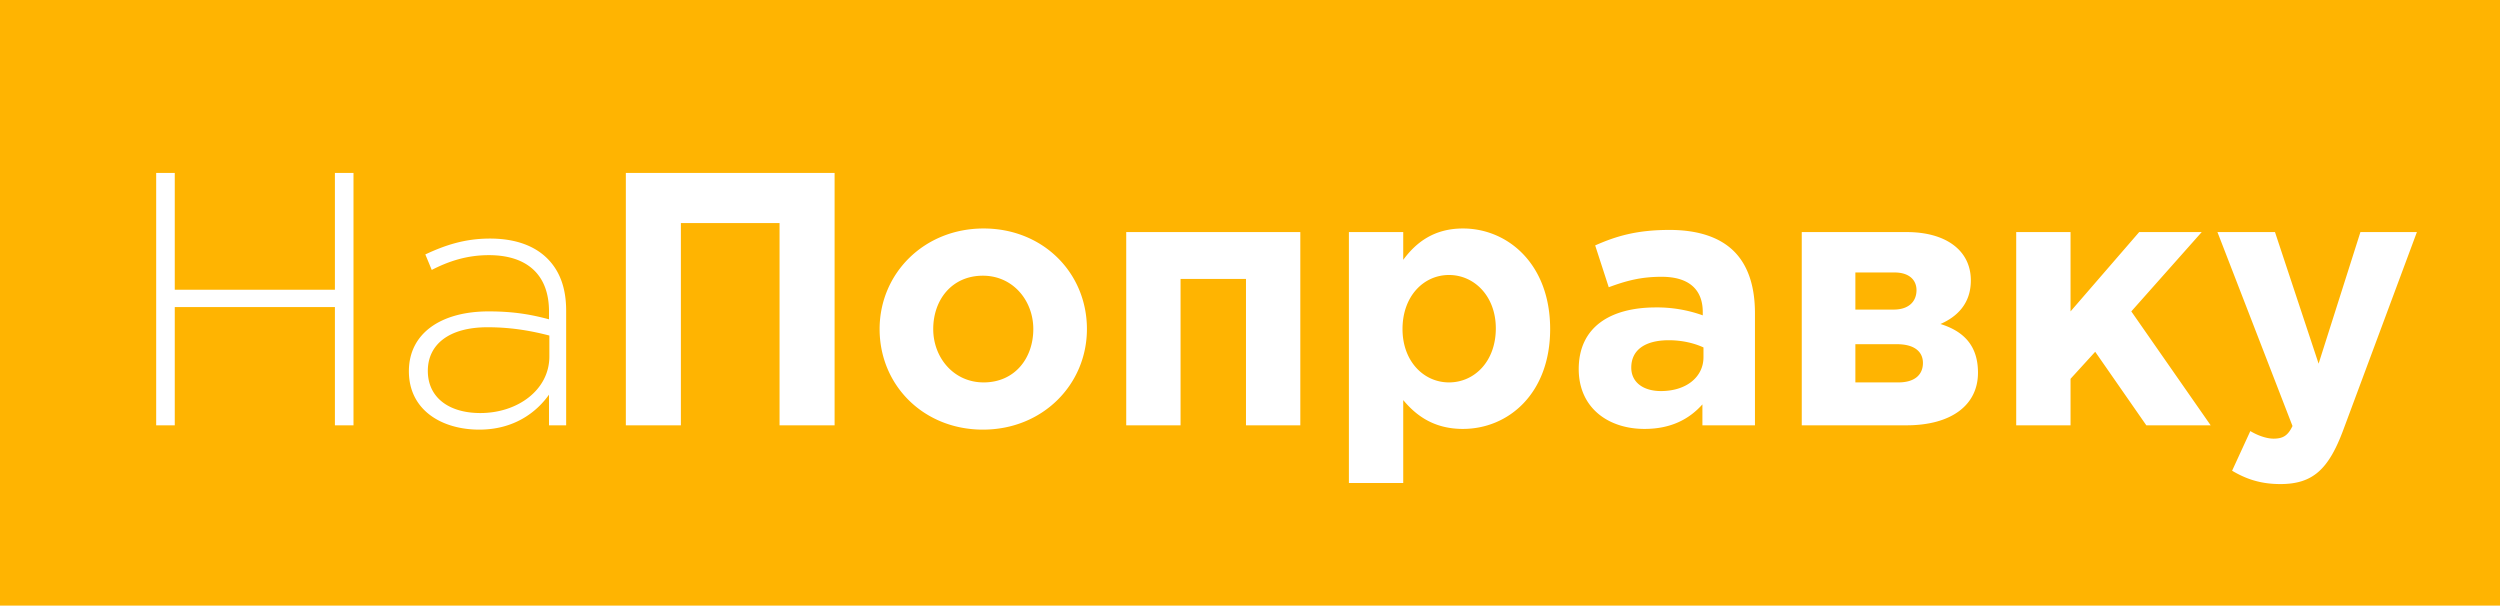 <svg width="161" height="39" fill="none" xmlns="http://www.w3.org/2000/svg"><path fill-rule="evenodd" clip-rule="evenodd" d="M0 0h161v39H0V0z" fill="#FFB401"/><path fill-rule="evenodd" clip-rule="evenodd" d="M150.906 27.692c-.944 2.53-1.957 3.482-4.051 3.482-1.267 0-2.21-.325-3.108-.859l1.174-2.554c.46.279 1.036.488 1.496.488.599 0 .921-.186 1.22-.813l-4.834-12.49h3.706l2.809 8.474 2.693-8.474h3.637l-4.742 12.746zm-12.683-.302l-3.292-4.736-1.588 1.741v2.995h-3.499V14.946h3.499v5.108l4.42-5.108h4.028l-4.535 5.108 5.111 7.336h-4.144zm-15.445 0h-6.745V14.946h6.768c2.486 0 4.121 1.161 4.121 3.111 0 1.509-.898 2.345-1.957 2.809 1.496.464 2.417 1.393 2.417 3.134 0 2.113-1.749 3.39-4.604 3.39zm-.783-9.844h-2.509v2.391h2.463c.99 0 1.474-.534 1.474-1.253 0-.604-.415-1.138-1.428-1.138zm.161 4.62h-2.67v2.461h2.763c1.082 0 1.588-.511 1.588-1.254 0-.673-.483-1.207-1.681-1.207zm-12.521 3.877c-.852.952-2.026 1.579-3.73 1.579-2.325 0-4.235-1.347-4.235-3.854 0-2.716 2.049-3.97 4.972-3.97a8.699 8.699 0 0 1 3.016.511V20.1c0-1.463-.898-2.275-2.648-2.275-1.335 0-2.279.255-3.407.673l-.874-2.693c1.358-.604 2.693-.998 4.788-.998 1.911 0 3.292.51 4.167 1.393.92.928 1.335 2.298 1.335 3.97v7.22h-3.384v-1.347zm.069-3.668c-.599-.278-1.381-.464-2.233-.464-1.497 0-2.417.603-2.417 1.764 0 .952.782 1.509 1.91 1.509 1.635 0 2.74-.905 2.74-2.182v-.627zm-15.491 5.247c-1.865 0-3.016-.859-3.845-1.857v5.339h-3.499V14.946h3.499v1.788c.852-1.161 2.026-2.02 3.845-2.02 2.877 0 5.617 2.275 5.617 6.477 0 4.156-2.694 6.431-5.617 6.431zm-.898-9.913c-1.635 0-2.993 1.369-2.993 3.482 0 2.066 1.358 3.436 2.993 3.436 1.634 0 3.016-1.346 3.016-3.482 0-2.067-1.382-3.436-3.016-3.436zm-13.074.255h-4.213v9.426h-3.499V14.946H83.74V27.39h-3.499v-9.426zM63.3 27.668c-3.822 0-6.653-2.855-6.653-6.477 0-3.575 2.854-6.477 6.699-6.477 3.821 0 6.652 2.855 6.652 6.477 0 3.575-2.854 6.477-6.698 6.477zm0-9.913c-2.003 0-3.2 1.556-3.2 3.436 0 1.834 1.312 3.436 3.246 3.436 2.002 0 3.199-1.555 3.199-3.436 0-1.834-1.312-3.436-3.245-3.436zm-13.097-3.389h-6.354V27.39h-3.545V11.139h13.444V27.39h-3.545V14.366zm-14.847 11.05c-.806 1.138-2.256 2.252-4.489 2.252-2.417 0-4.535-1.253-4.535-3.761 0-2.461 2.095-3.853 5.133-3.853 1.635 0 2.763.208 3.891.51v-.51c0-2.392-1.45-3.622-3.868-3.622-1.427 0-2.601.394-3.683.952l-.414-.999c1.289-.603 2.555-1.021 4.166-1.021 1.589 0 2.855.441 3.707 1.3.782.789 1.197 1.88 1.197 3.343v7.383h-1.105v-1.974zm.023-3.807c-.99-.255-2.302-.534-3.983-.534-2.486 0-3.844 1.114-3.844 2.809 0 1.718 1.358 2.716 3.384 2.716 2.394 0 4.443-1.485 4.443-3.644v-1.347zm-13.811-1.834H11.255v7.615h-1.197V11.139h1.197v7.522h10.313v-7.522h1.197V27.39h-1.197v-7.615z" fill="#fff"/></svg>